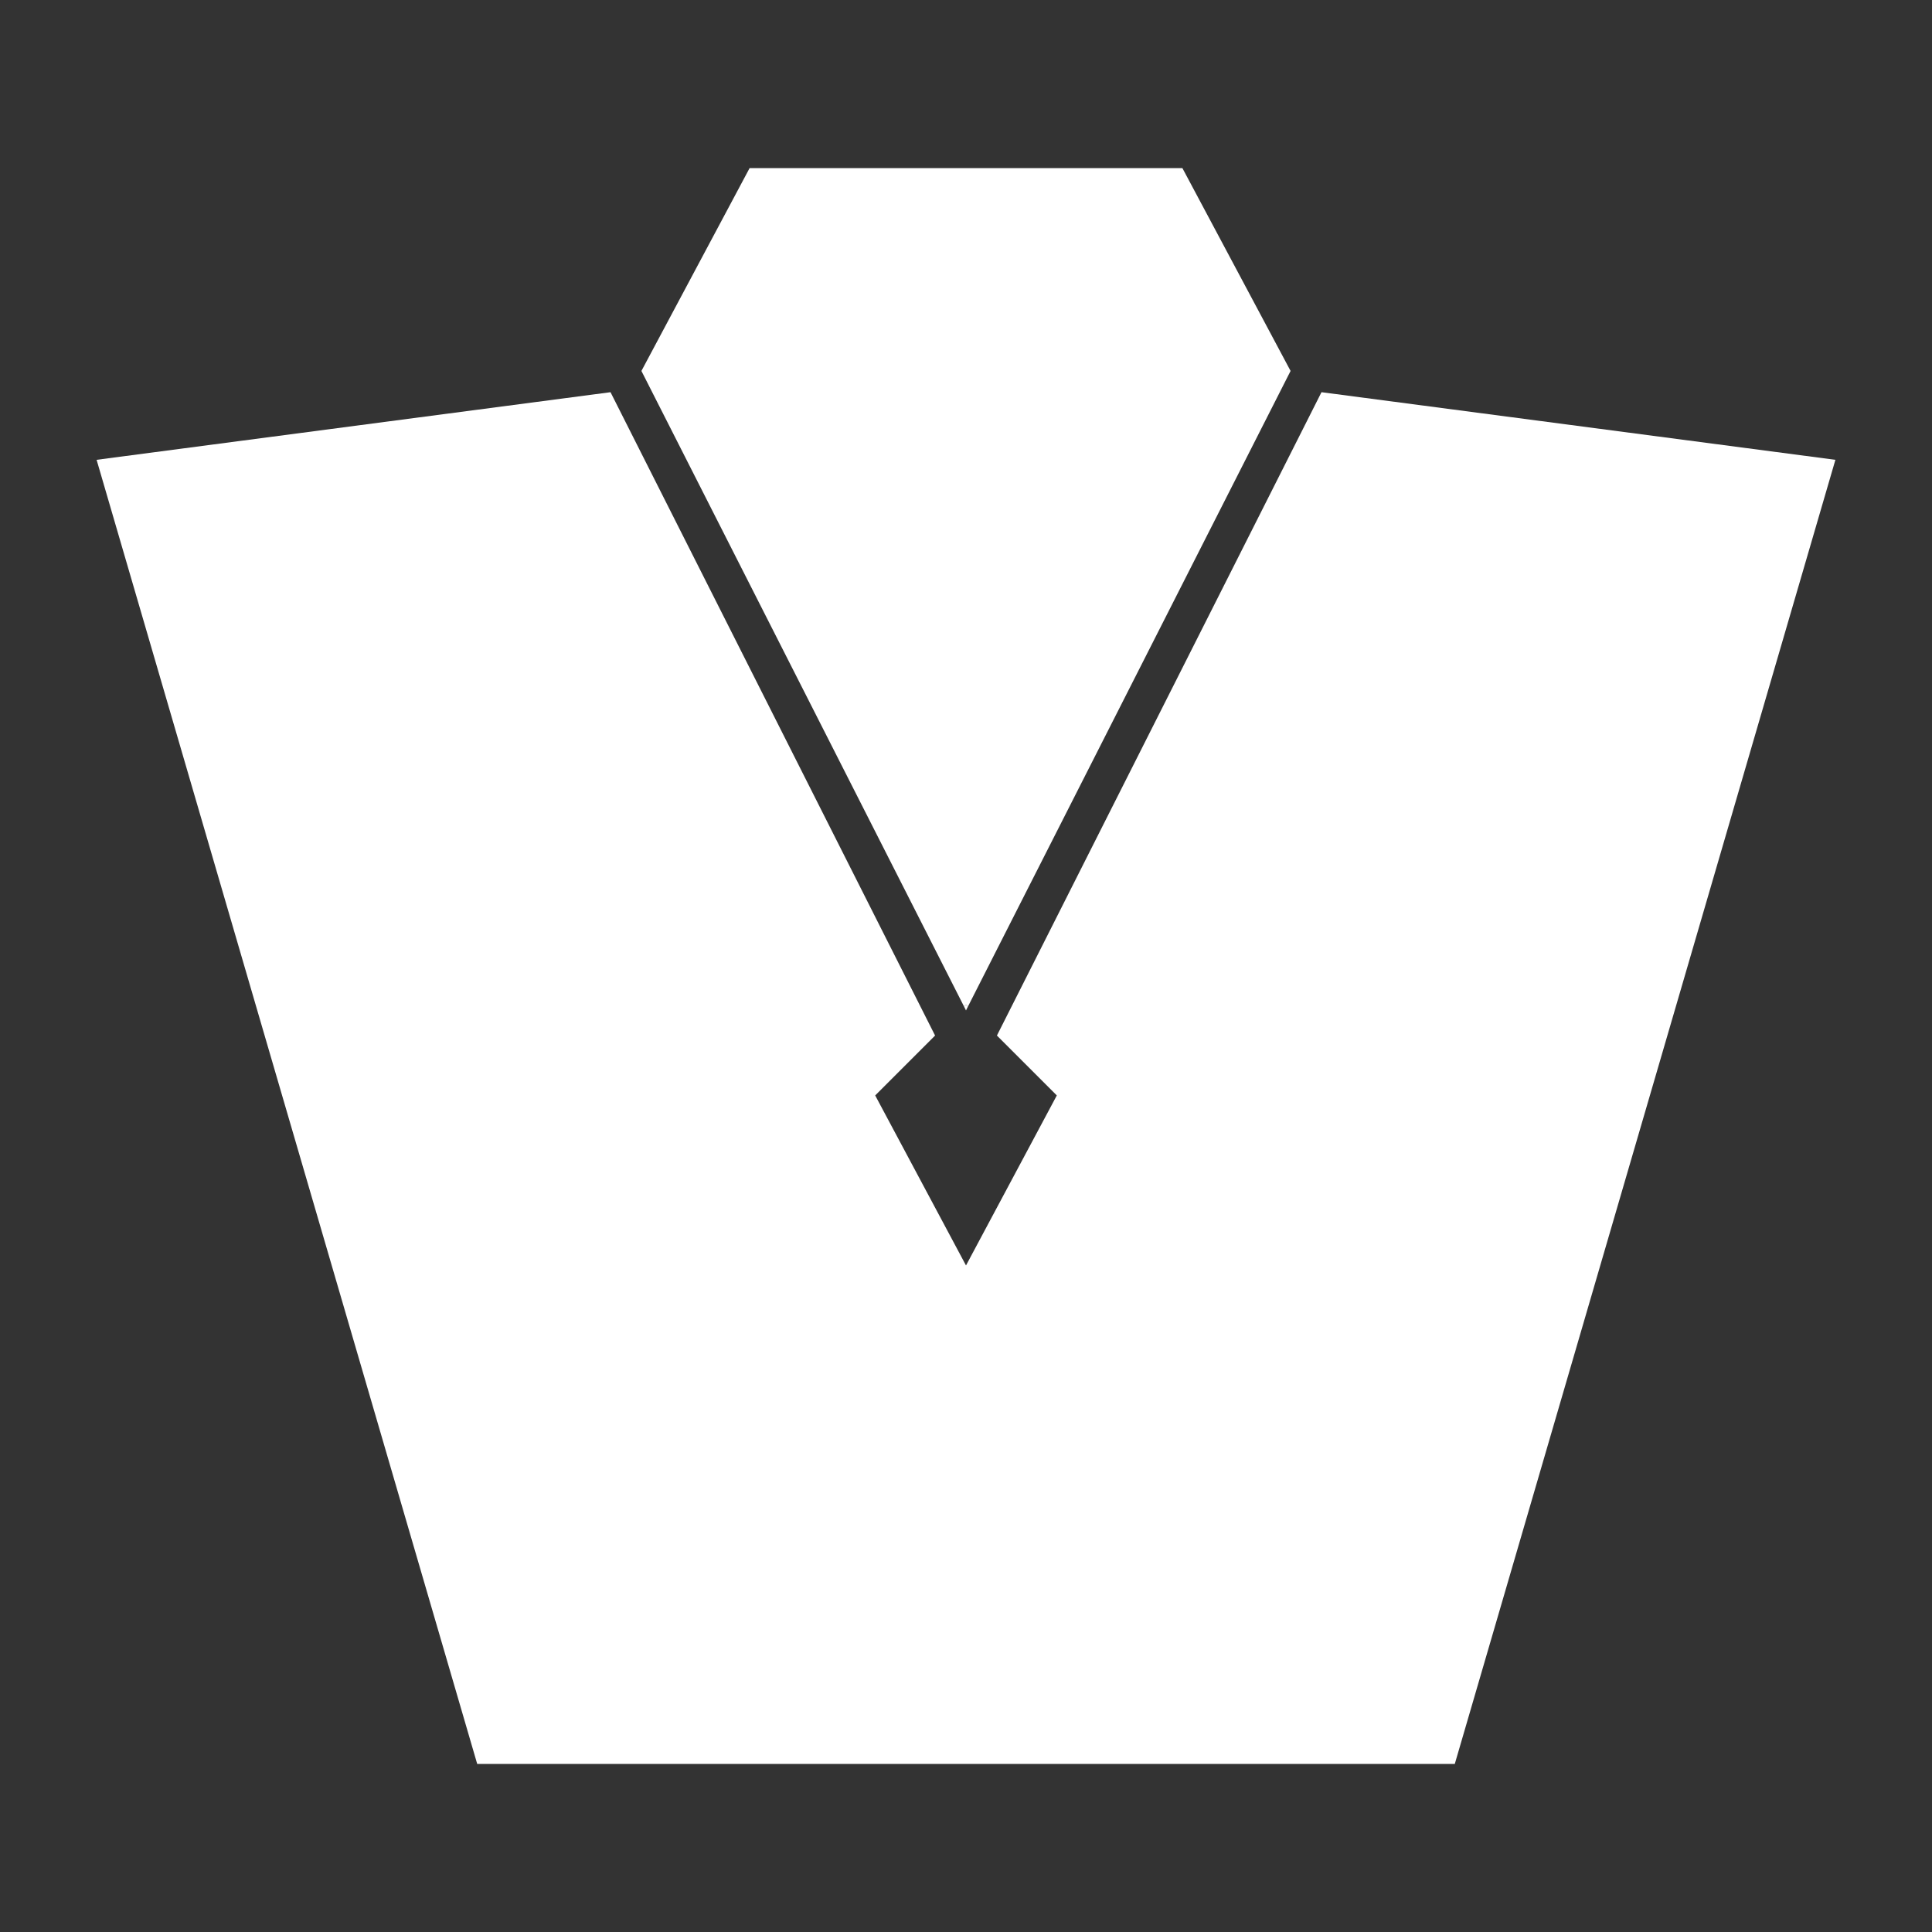 <svg fill="#FFFFFF" xmlns="http://www.w3.org/2000/svg" xmlns:xlink="http://www.w3.org/1999/xlink" version="1.1" x="0px" y="0px" viewBox="0 0 100 100" style="enable-background:new 0 0 100 100;" xml:space="preserve"><rect x="0" y="0" width="100" height="100" fill="#333333" stroke="none"/><style type="text/css">
	.st0{fill:#FFFFFF;}
</style><polygon points="50,52 50.1,52.1 66.8,19.2 61.2,8.7 38.8,8.7 33.2,19.2 49.9,52.1 "></polygon><polygon points="68.4,20.3 51.6,53.6 54.7,56.7 50,65.5 45.3,56.7 48.4,53.6 31.6,20.3 5,23.8 24.7,91.3 75.3,91.3 95,23.8 "></polygon><polygon class="st0" points="50.1,52.1 50,52 49.9,52.1 50,52.3 "></polygon></svg>